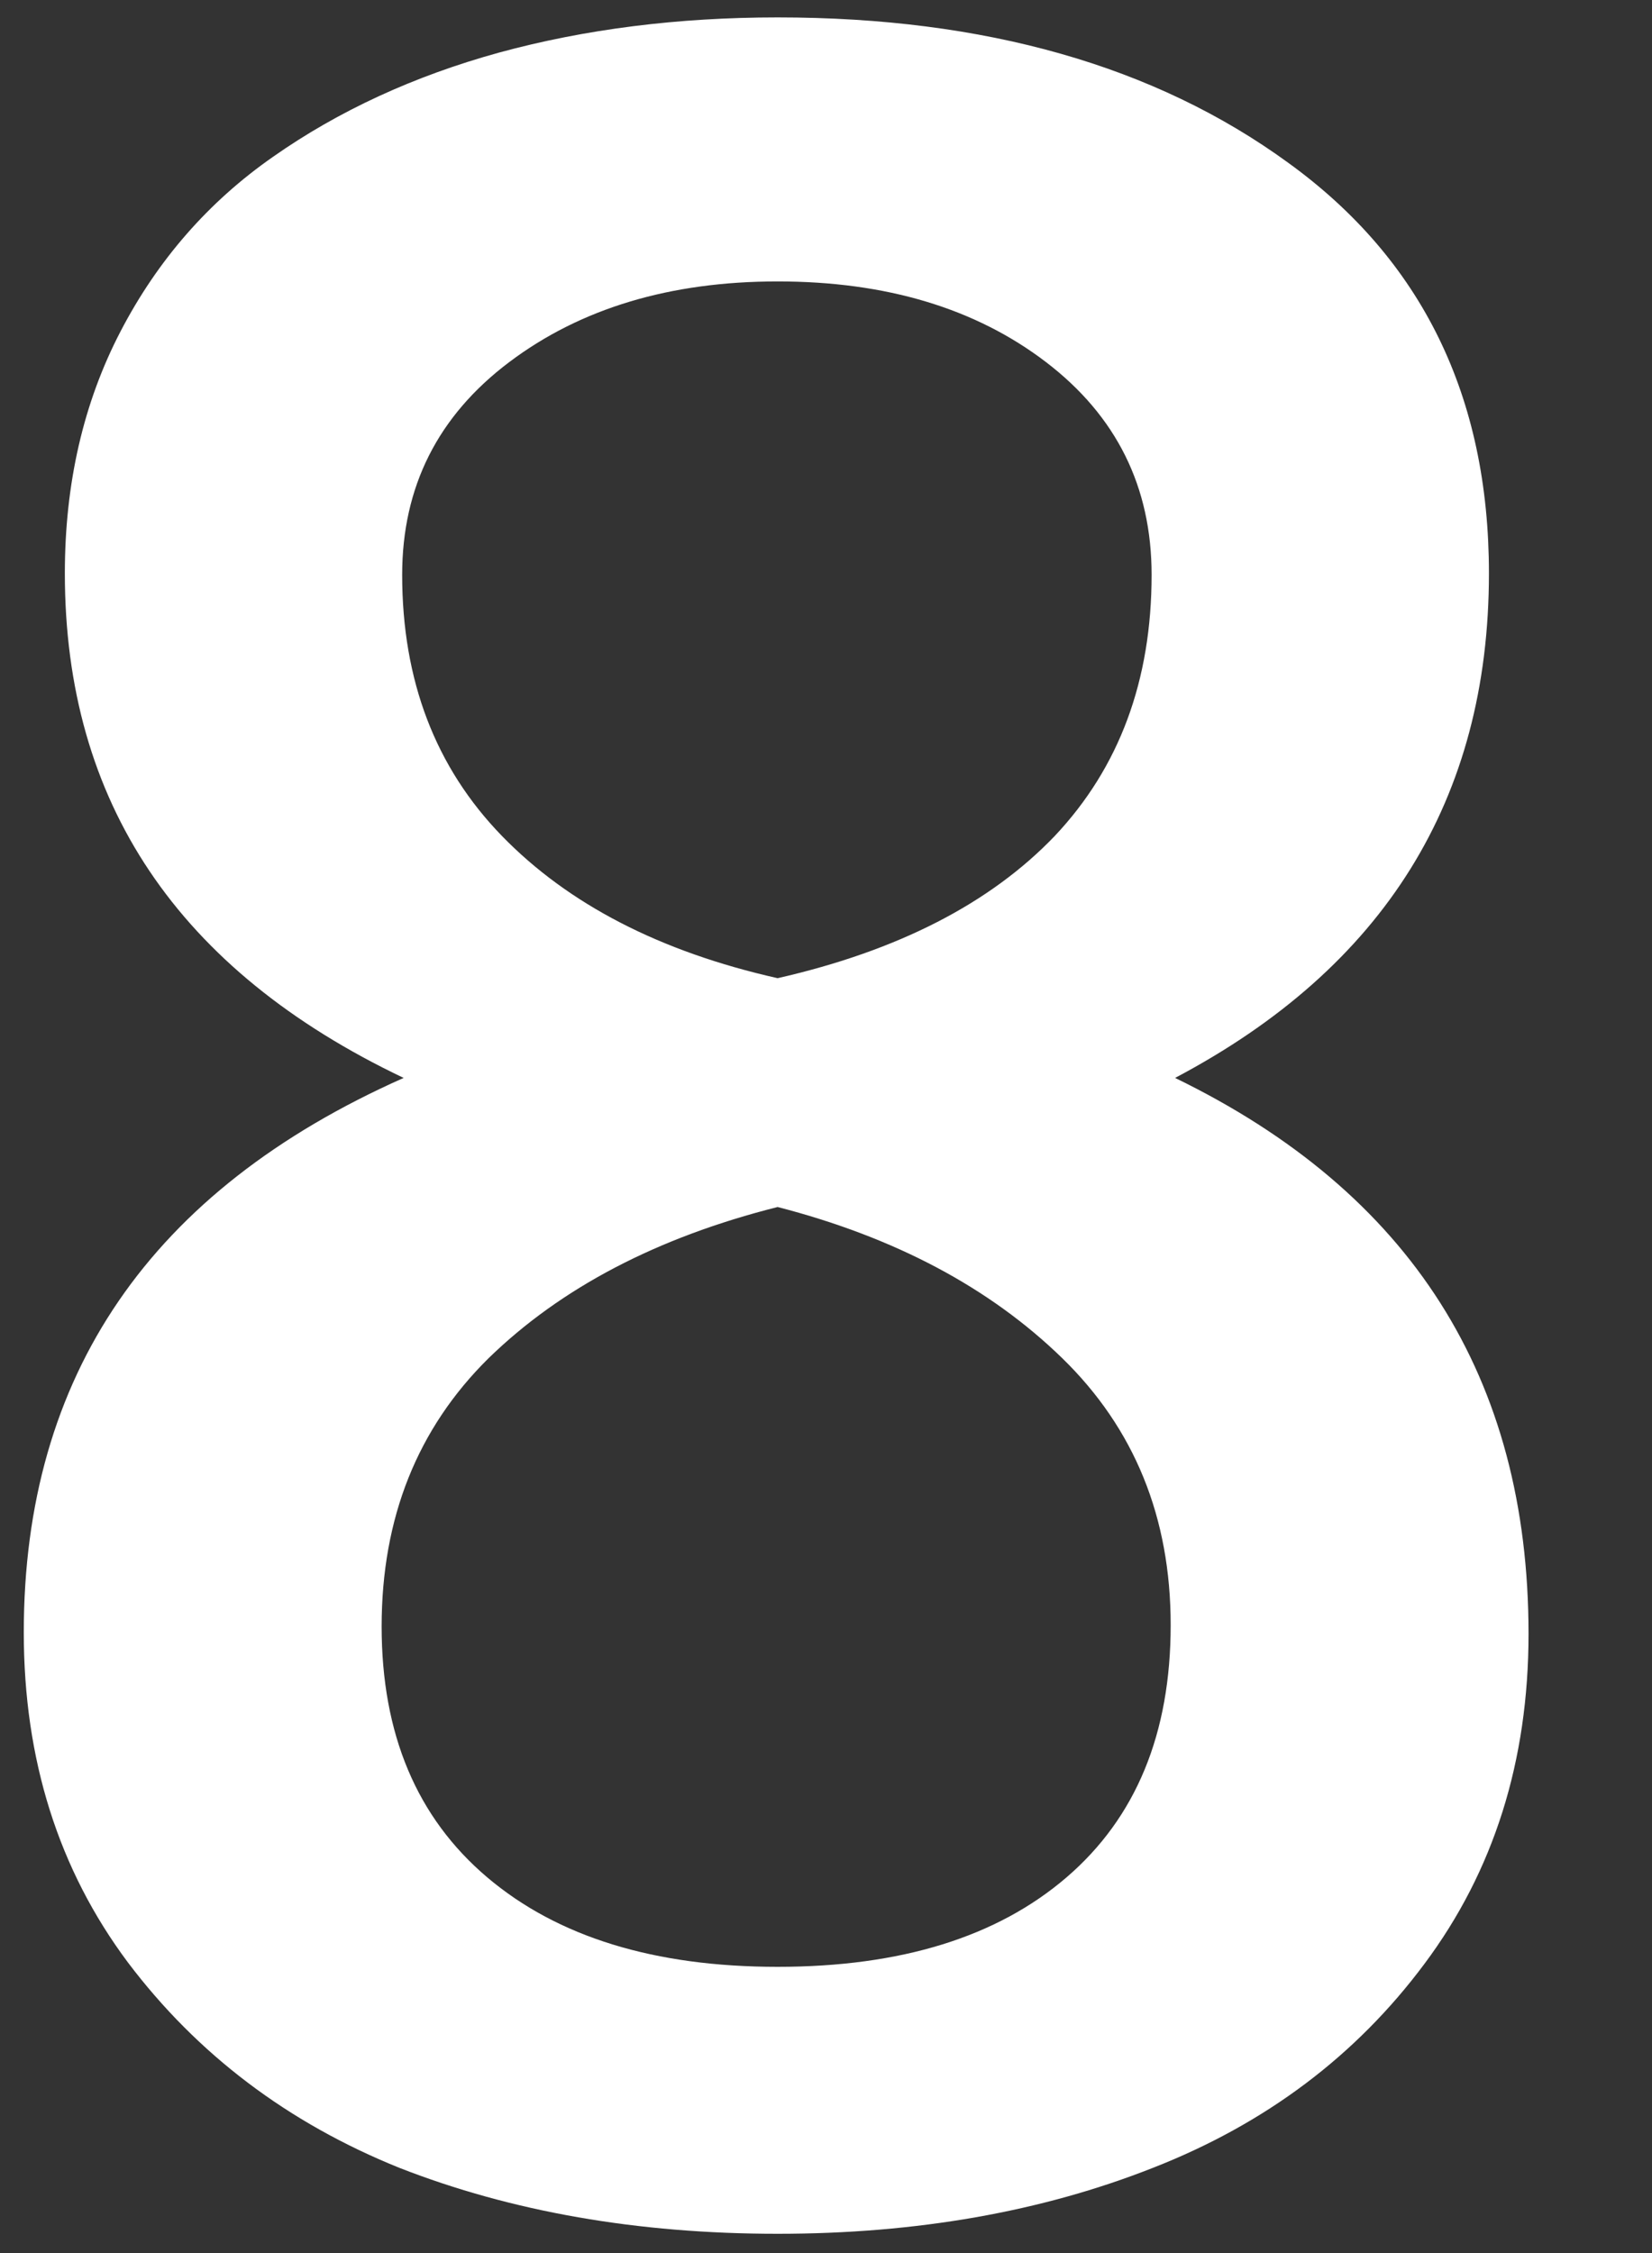 <svg xmlns="http://www.w3.org/2000/svg" width="165" height="225" fill="none" viewBox="0 0 165 225"><rect x="0" y="0" width="165" height="225" fill="#333333" stroke="none"/><g clip-path="url(#clip0_828_2070)"><path fill="#fff" d="M77.668 223.076C63.703 223.076 51.105 220.879 39.875 216.484C28.742 211.992 19.709 205.156 12.775 195.977C5.842 186.699 2.375 175.713 2.375 163.018C2.375 137.334 15.021 118.877 40.315 107.646C17.756 96.904 6.477 80.107 6.477 57.256C6.477 48.272 8.332 40.215 12.043 33.086C15.754 25.957 20.832 20.146 27.277 15.654C33.82 11.065 41.34 7.598 49.836 5.254C58.43 2.91 67.707 1.738 77.668 1.738C98.371 1.738 115.363 6.572 128.645 16.24C142.023 25.908 148.713 39.58 148.713 57.256C148.713 79.814 138.264 96.611 117.365 107.646C140.9 119.072 152.668 137.578 152.668 163.164C152.668 175.859 149.201 186.846 142.268 196.123C135.432 205.303 126.398 212.09 115.168 216.484C104.035 220.879 91.535 223.076 77.668 223.076ZM48.664 187.48C55.695 193.438 65.363 196.416 77.668 196.416C89.973 196.416 99.592 193.438 106.525 187.48C113.459 181.523 116.926 173.125 116.926 162.285C116.926 151.543 113.312 142.656 106.086 135.625C98.859 128.594 89.387 123.564 77.668 120.537C65.656 123.564 56.037 128.594 48.81 135.625C41.682 142.656 38.117 151.592 38.117 162.432C38.117 173.174 41.633 181.523 48.664 187.48ZM77.668 97.686C89.68 94.951 98.908 90.215 105.354 83.477C111.799 76.641 115.021 67.949 115.021 57.402C115.021 48.613 111.506 41.533 104.475 36.162C97.443 30.791 88.508 28.105 77.668 28.105C66.926 28.105 57.99 30.791 50.861 36.162C43.732 41.533 40.168 48.613 40.168 57.402C40.168 67.949 43.488 76.641 50.129 83.477C56.77 90.312 65.949 95.049 77.668 97.686Z"/></g><defs><clipPath id="clip0_828_2070"><rect width="165" height="225" fill="#fff"/></clipPath></defs></svg>